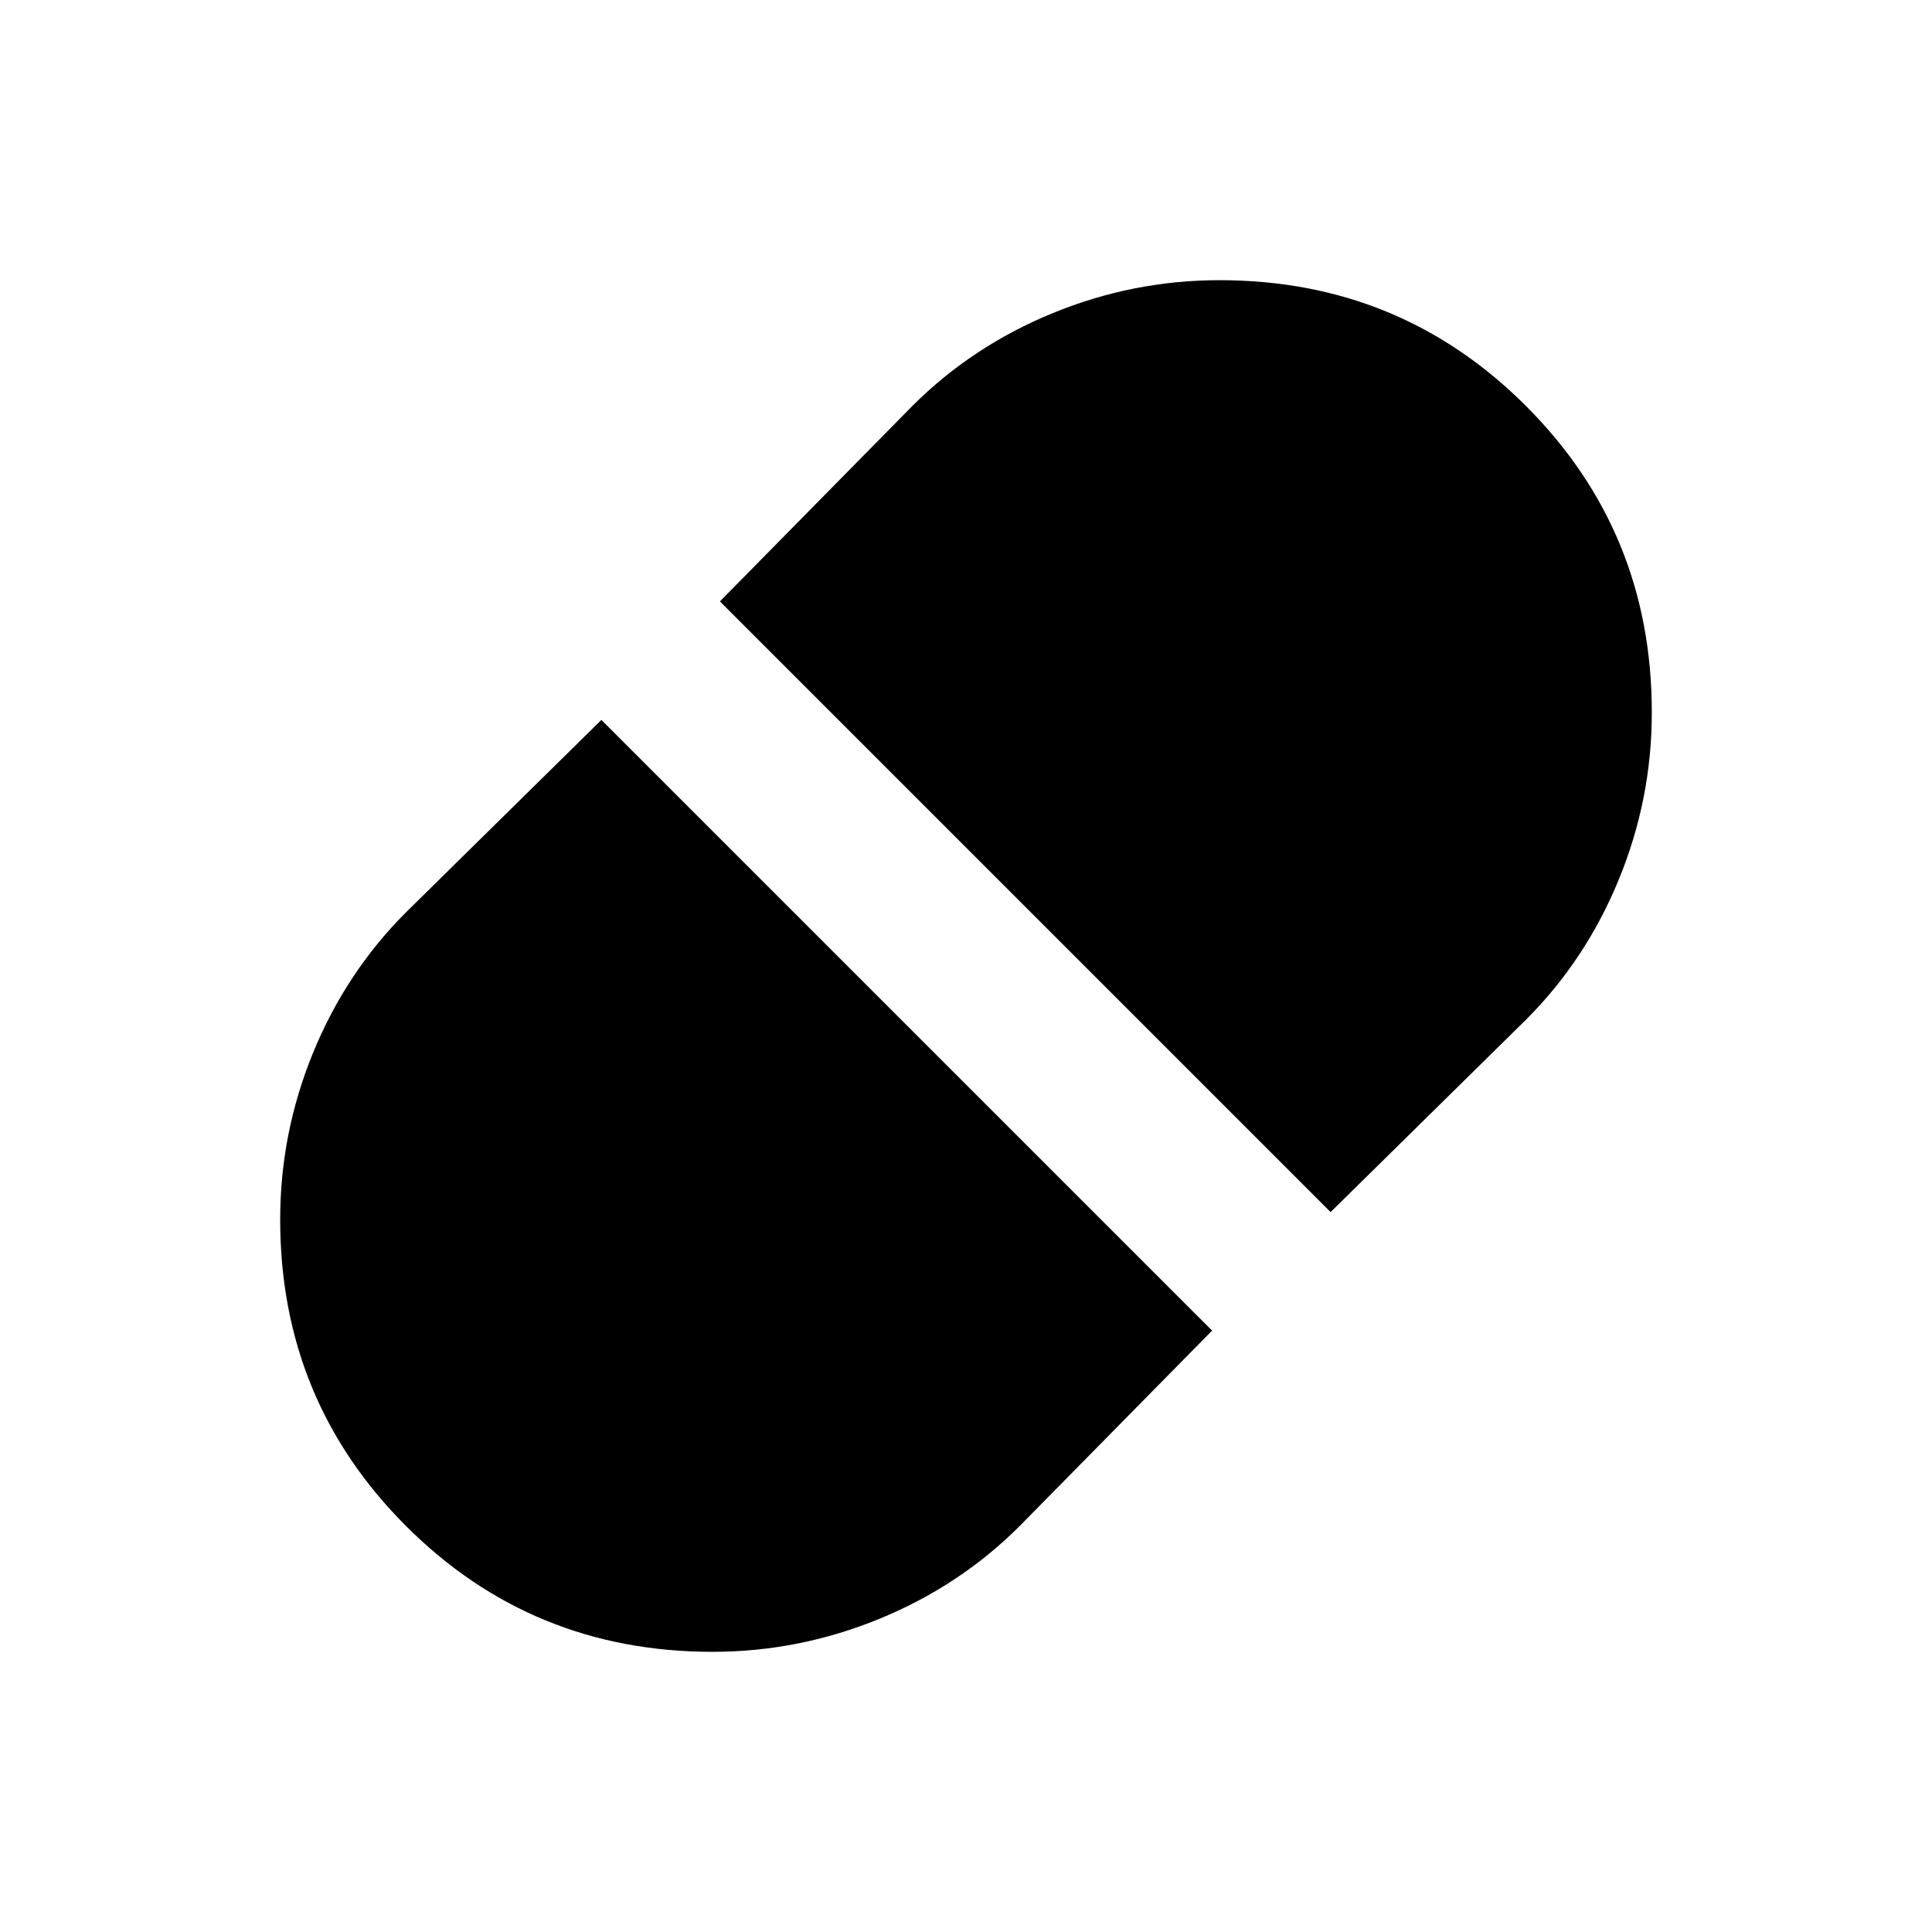 <svg xmlns="http://www.w3.org/2000/svg" height="20" viewBox="0 -960 960 960" width="20"><path d="m661.17-357.72 97.18-95.69q29.69-29.72 46.06-69.65 16.37-39.92 16.37-82.94 0-89.73-62.52-152.26-62.53-62.52-152.26-62.52-42.96 0-82.9 16.37-39.95 16.37-69.69 46.06l-95.69 97.18 303.45 303.45ZM354-139.22q42.96 0 82.9-16.37 39.95-16.37 69.69-46.06l95.69-97.18-303.45-303.45-97.18 95.69q-29.69 29.72-46.06 69.65-16.37 39.92-16.37 82.94 0 89.73 62.52 152.26 62.53 62.52 152.26 62.52Z"/></svg>